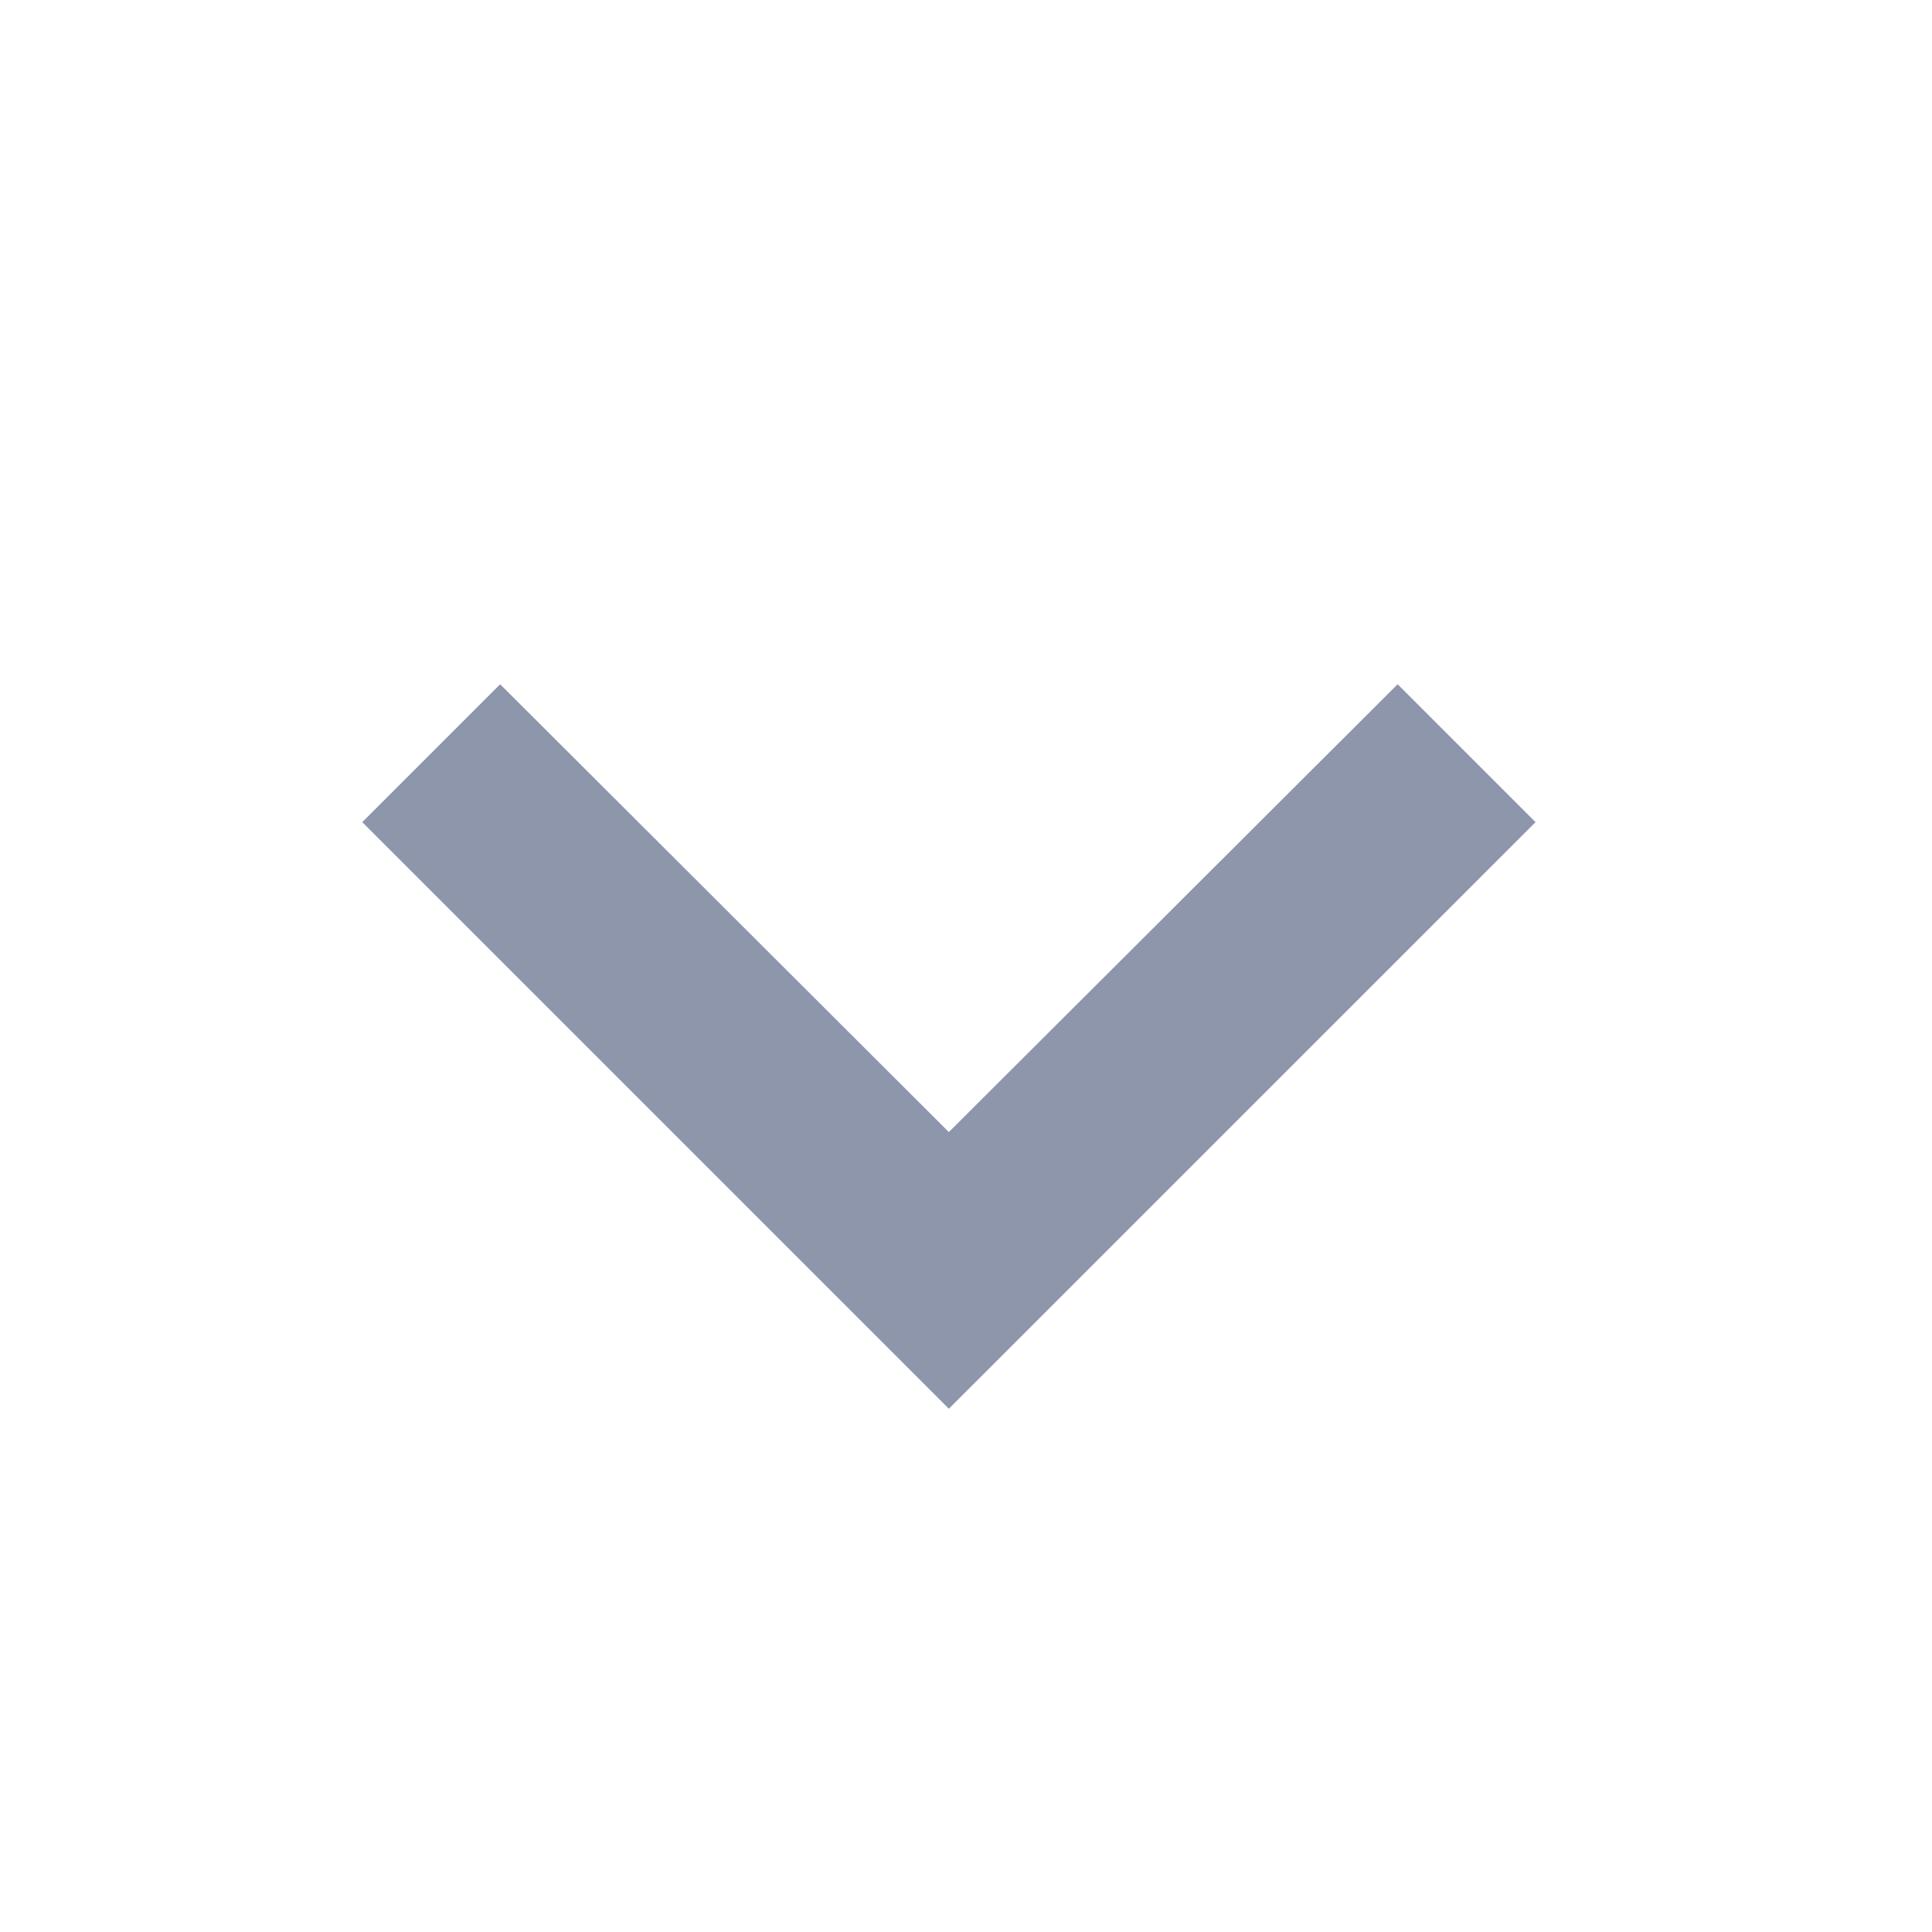 <svg width="24" height="24" viewBox="0 0 24 24" fill="none" xmlns="http://www.w3.org/2000/svg">
<path d="M17.362 8.5L11.787 14.063L6.213 8.5L4.5 10.213L11.787 17.5L19.075 10.213L17.362 8.5Z" fill="#8D96AB"/>
</svg>
